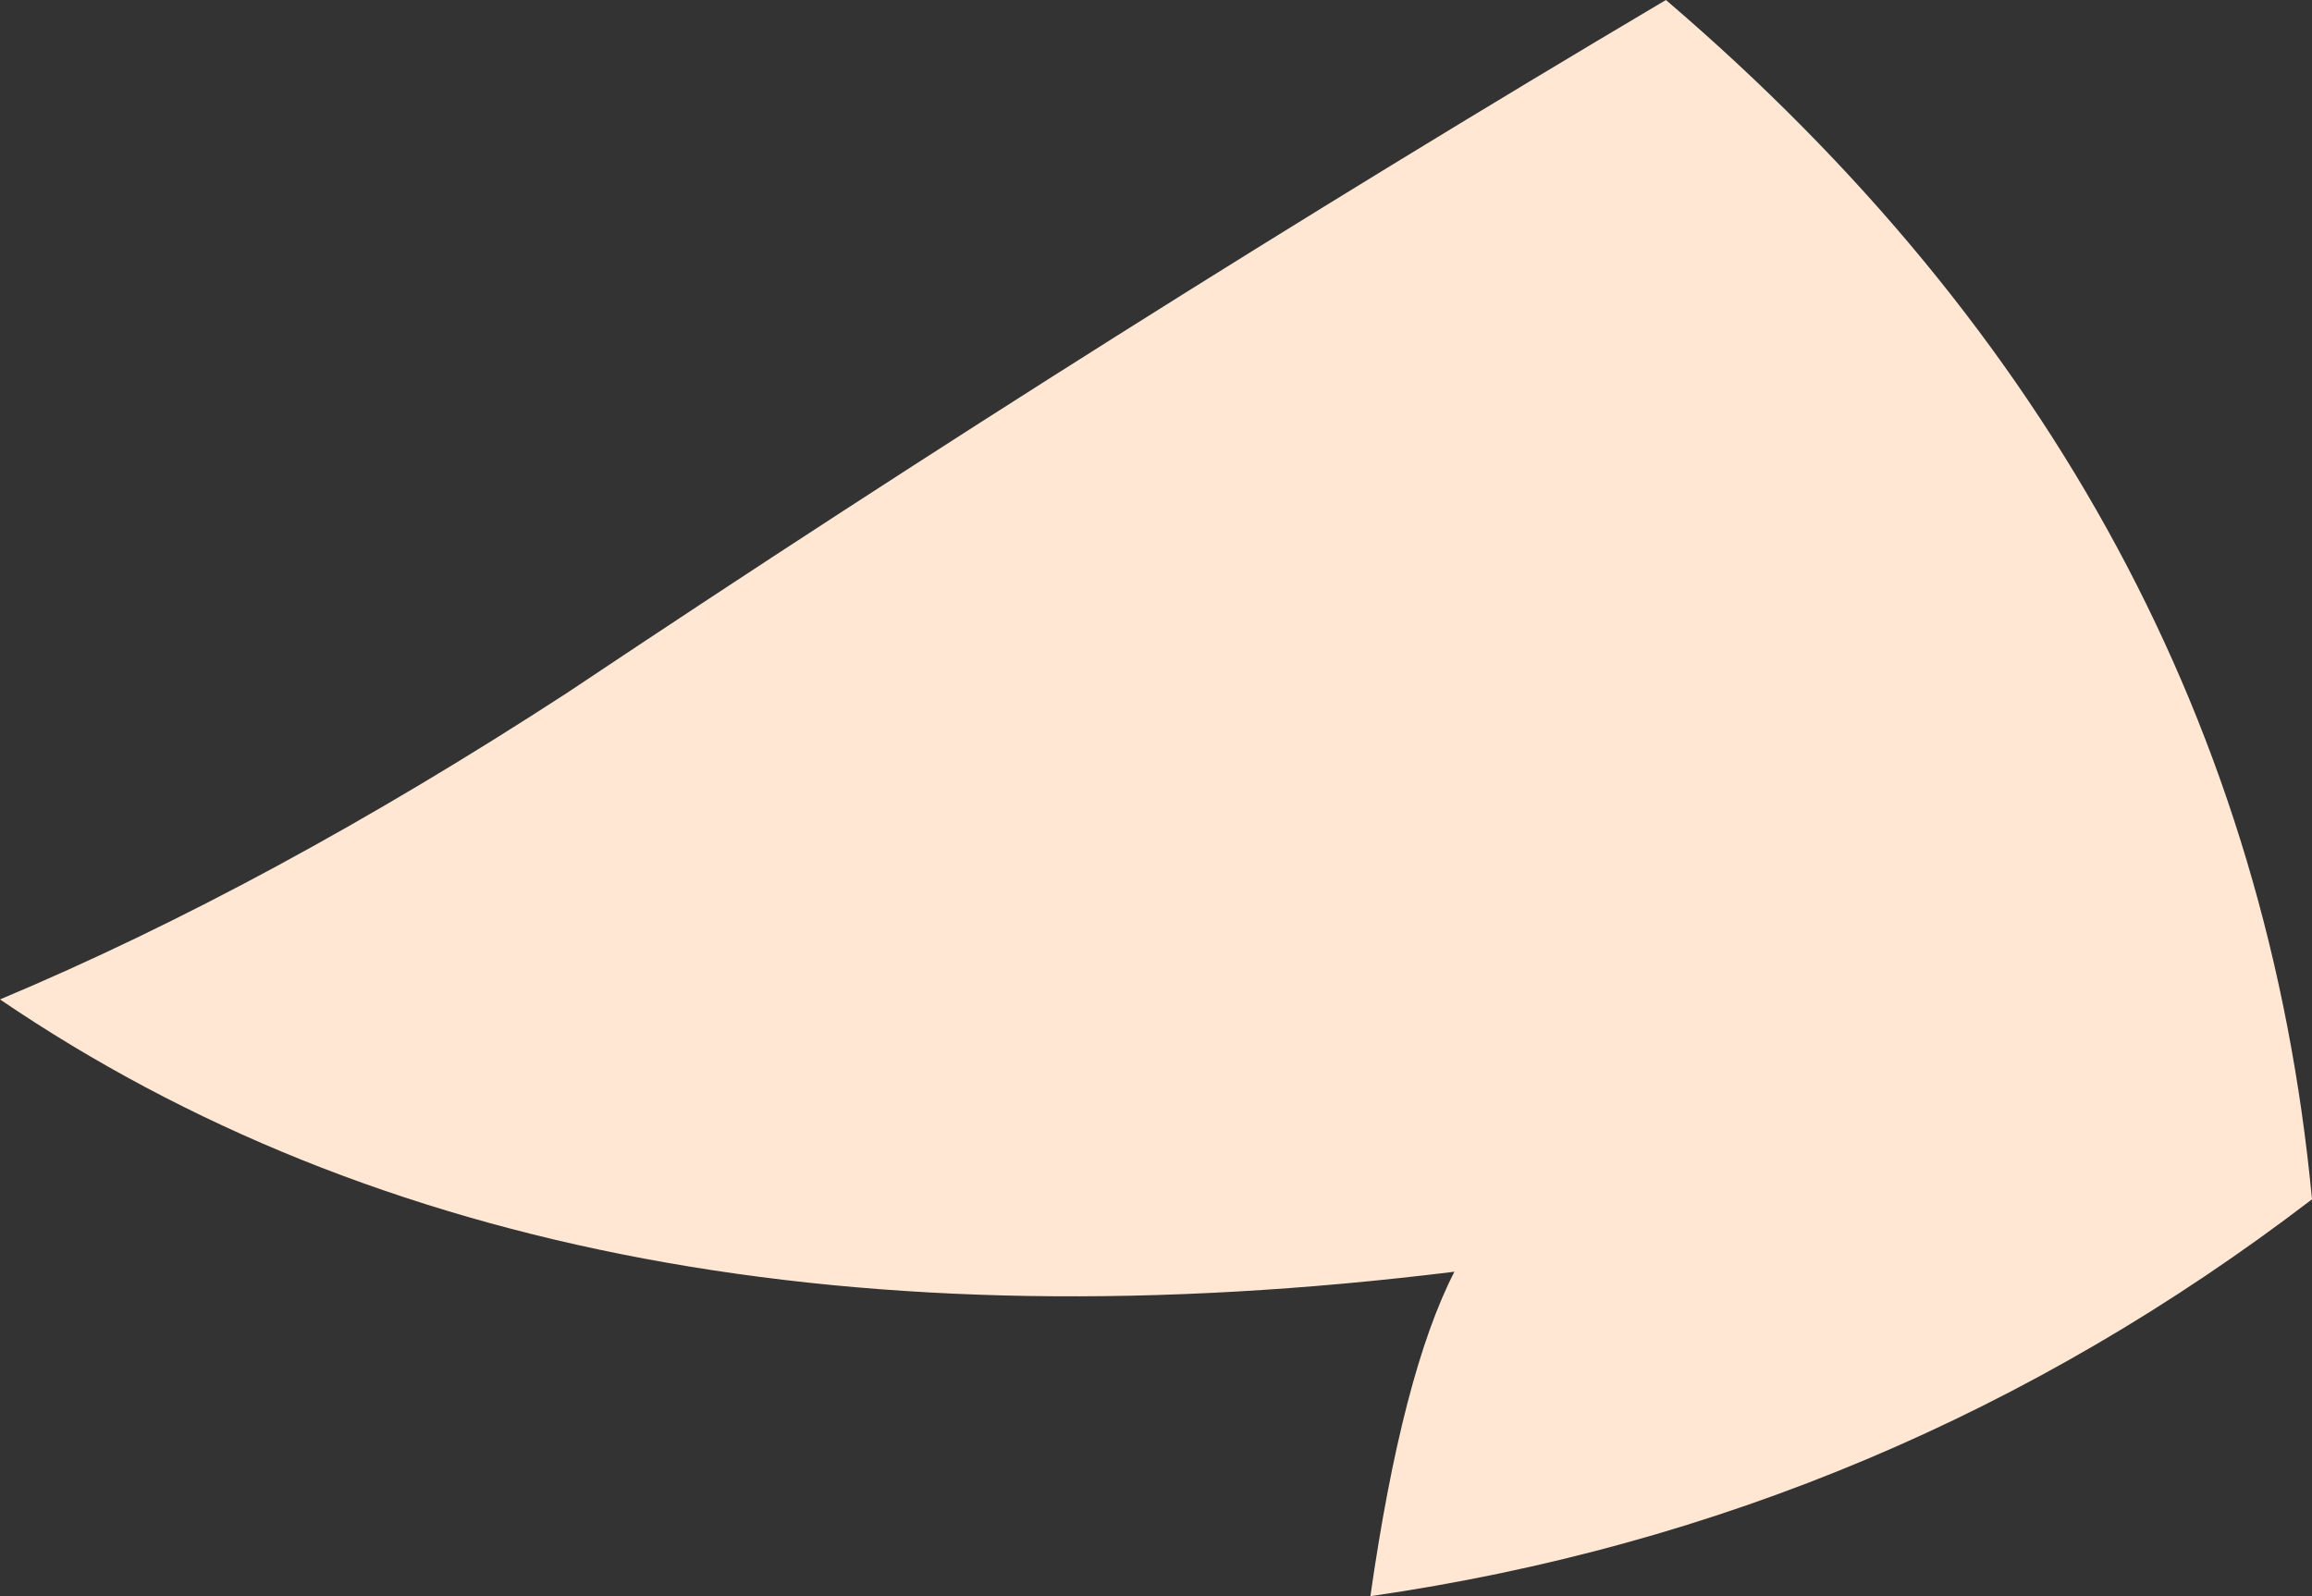 <?xml version="1.0" encoding="UTF-8" standalone="no"?>
<svg xmlns:ffdec="https://www.free-decompiler.com/flash" xmlns:xlink="http://www.w3.org/1999/xlink" ffdec:objectType="shape" height="27.55px" width="39.9px" xmlns="http://www.w3.org/2000/svg">
  <rect width="100%" height="100%" fill="#333333" stroke="none"/>
  <g transform="matrix(1.0, 0.0, 0.0, 1.0, 30.35, 11.8)">
    <path d="M-1.6 -11.8 Q8.4 -3.25 9.55 8.9 2.3 14.45 -6.7 15.75 -6.15 11.9 -5.25 10.15 -20.65 12.05 -30.35 5.45 -25.7 3.5 -20.55 0.15 -11.05 -6.2 -1.6 -11.8" fill="#ffe7d4" fill-rule="evenodd" stroke="none"/>
  </g>
</svg>
